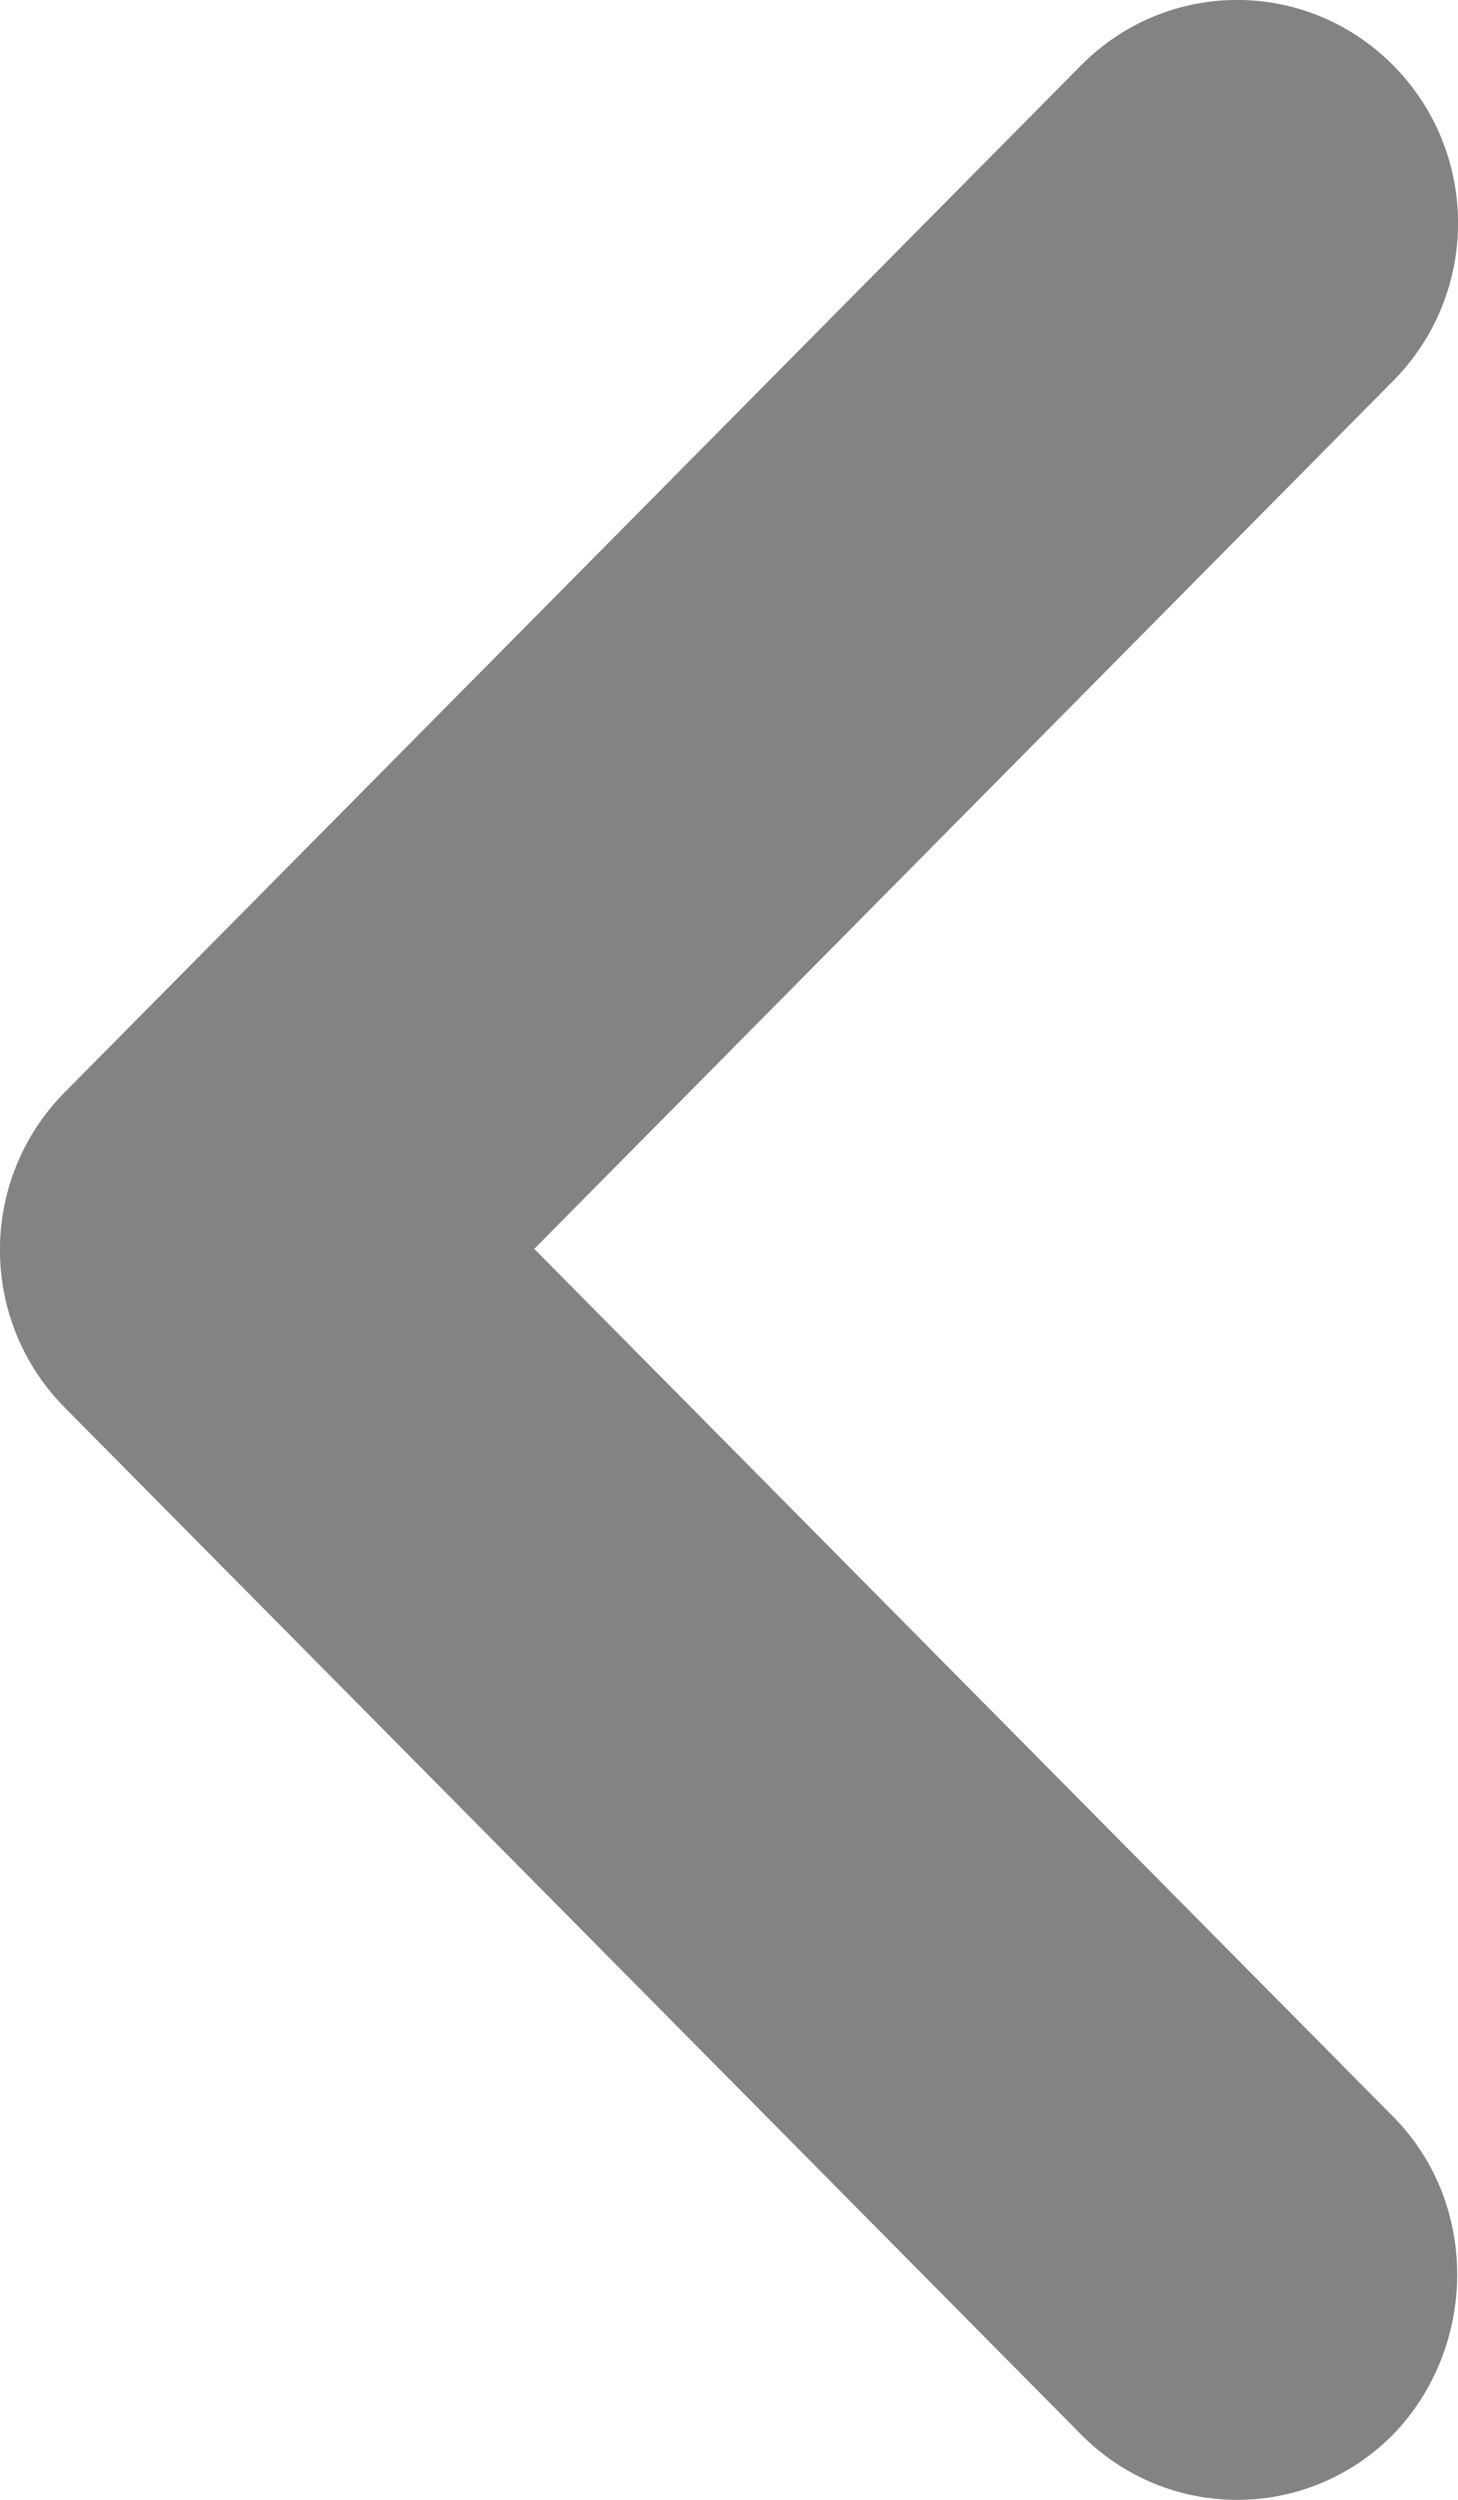 <svg width="7" height="12" viewBox="0 0 7 12" fill="none" xmlns="http://www.w3.org/2000/svg">
<path d="M6.689 10.161L2.565 5.995L6.689 1.828C7.104 1.409 7.104 0.733 6.689 0.314C6.274 -0.105 5.605 -0.105 5.19 0.314L0.311 5.243C-0.104 5.662 -0.104 6.338 0.311 6.757L5.19 11.686C5.605 12.105 6.274 12.105 6.689 11.686C7.093 11.267 7.104 10.58 6.689 10.161Z" fill="#838383"/>
</svg>
